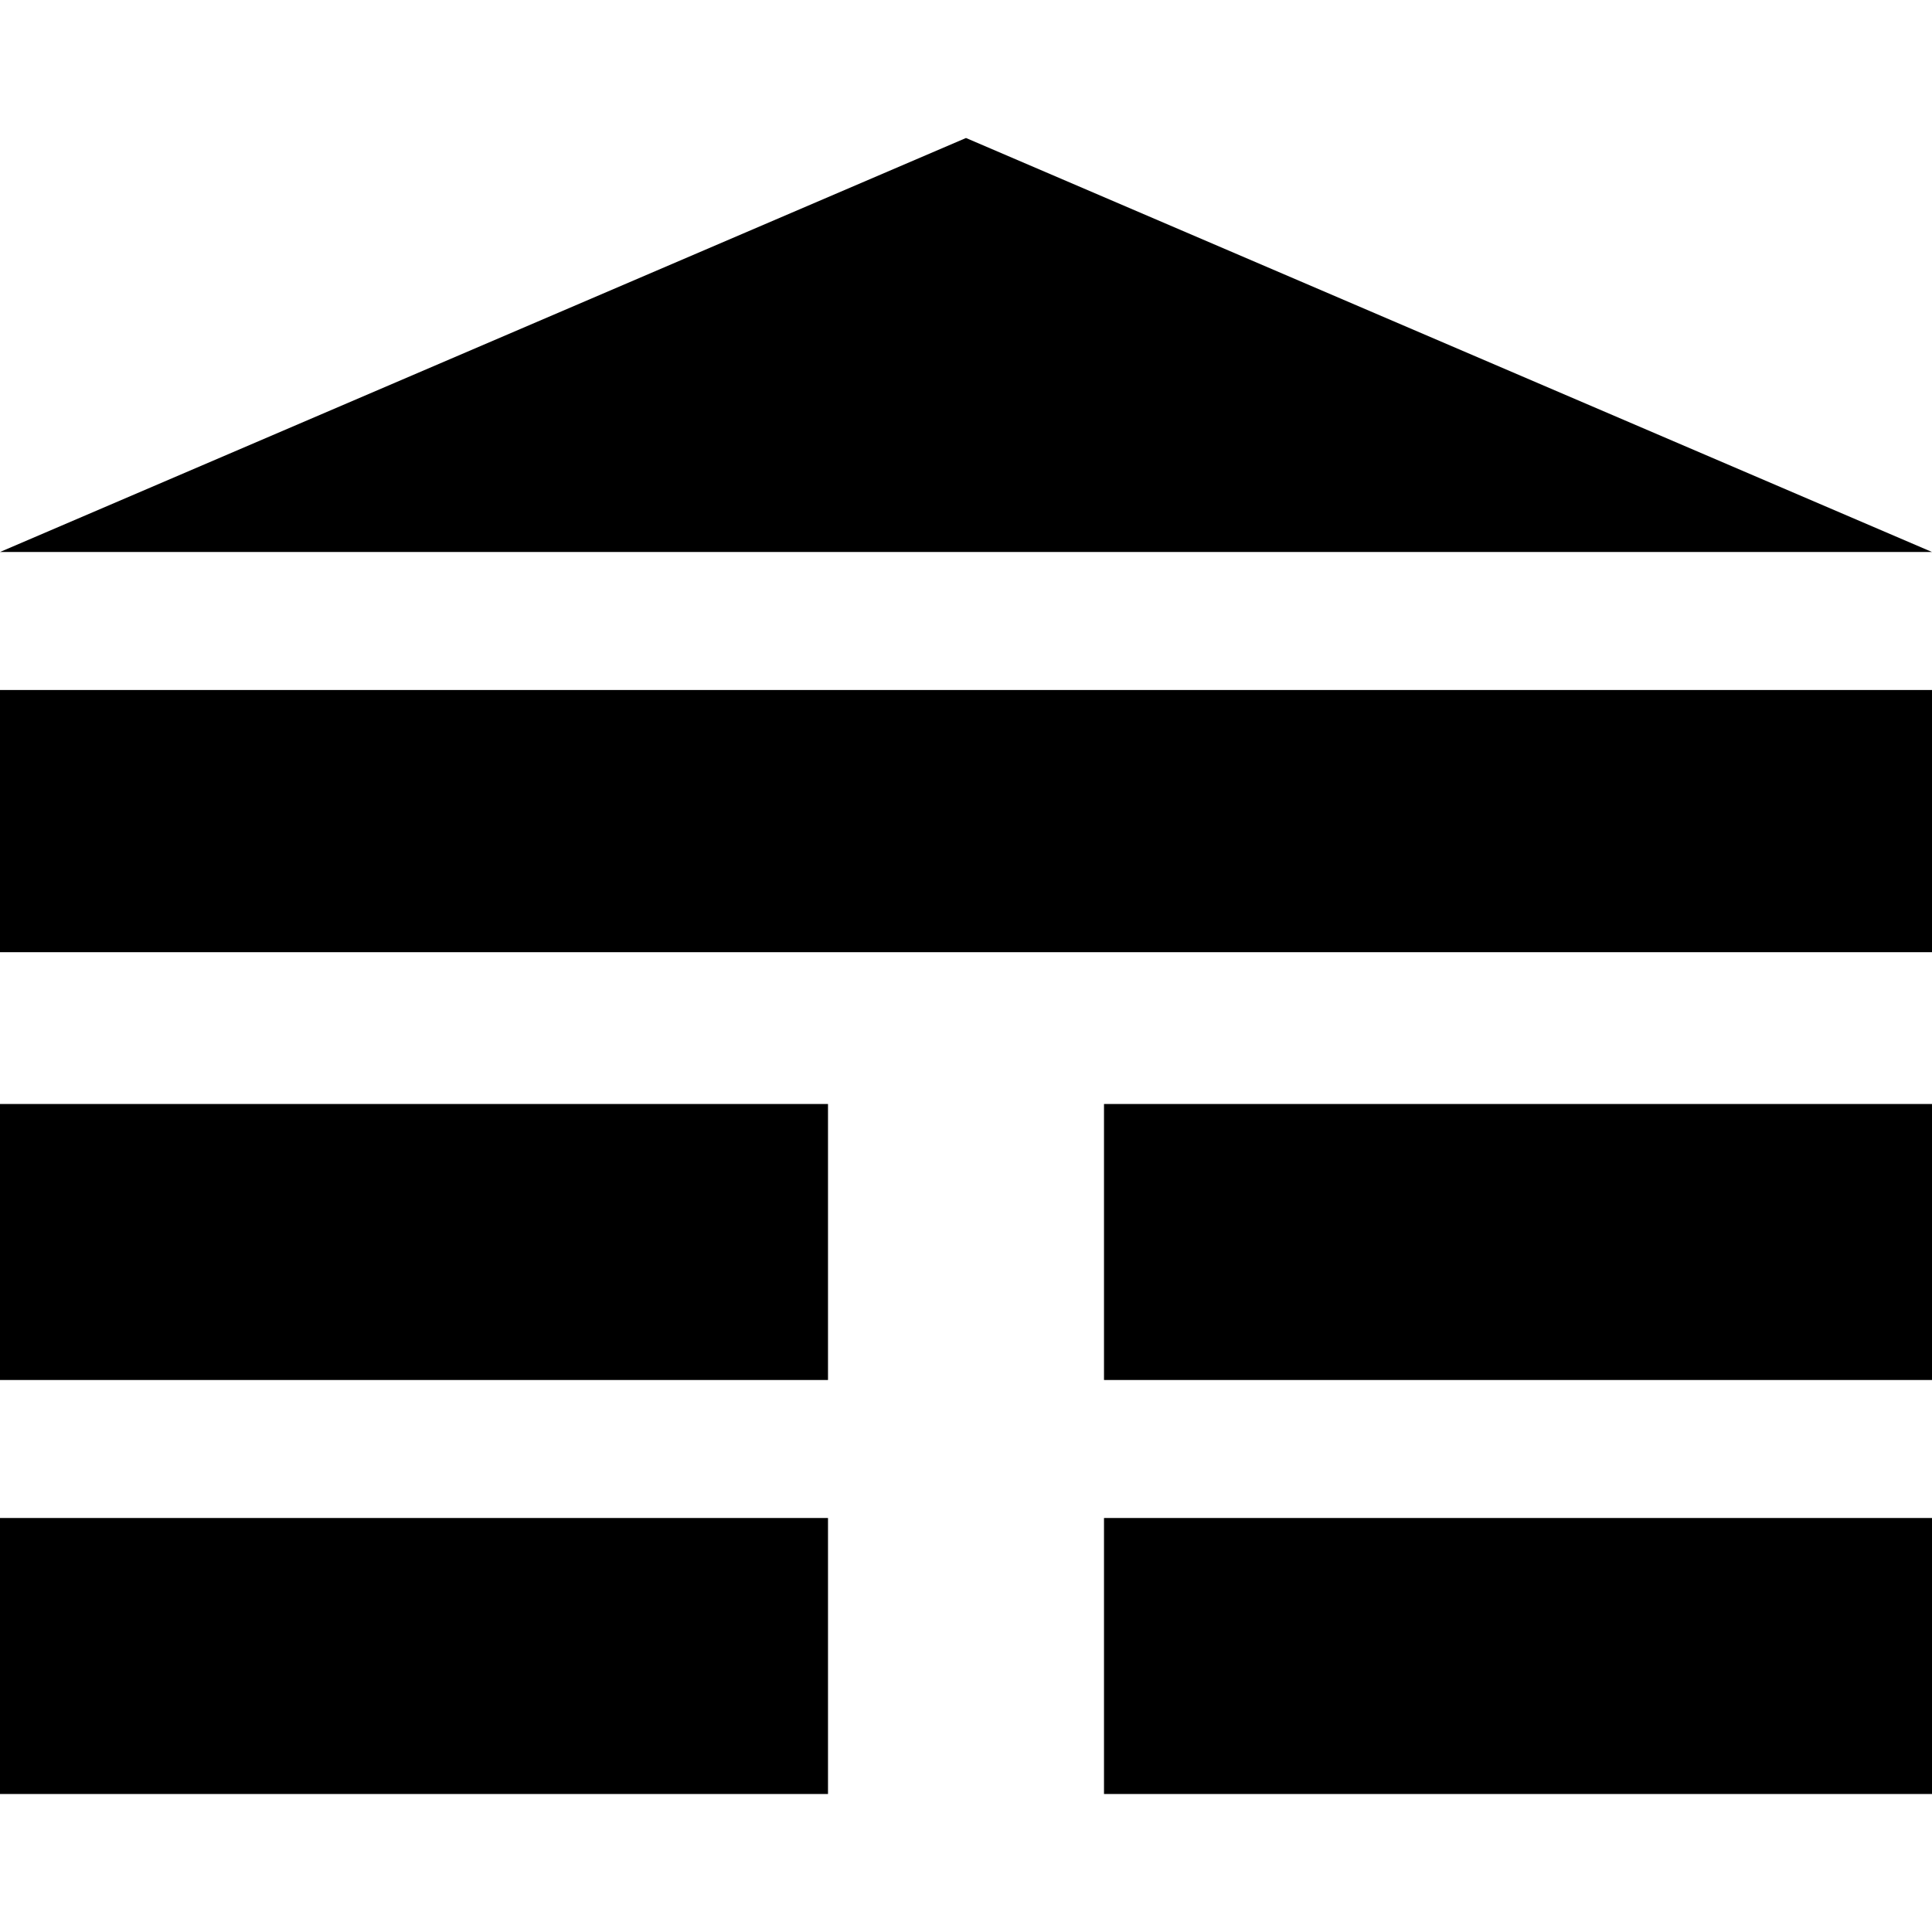 <?xml version="1.0" encoding="utf-8"?>
<!-- Generator: Adobe Illustrator 20.0.0, SVG Export Plug-In . SVG Version: 6.00 Build 0)  -->
<svg version="1.1" id="Layer_1" xmlns="http://www.w3.org/2000/svg" xmlns:xlink="http://www.w3.org/1999/xlink" x="0px" y="0px"
	 width="14px" height="14px" viewBox="0 0 14 14" enable-background="new 0 0 14 14" xml:space="preserve">
<rect  y="11" width="6" height="2"/>
<rect  y="8" width="6" height="2"/>
<rect  y="5" width="14" height="1.9"/>
<polygon  points="0,4 14,4 7,1 "/>
<rect  x="8" y="11" width="6" height="2"/>
<rect  x="8" y="8" width="6" height="2"/>
</svg>

